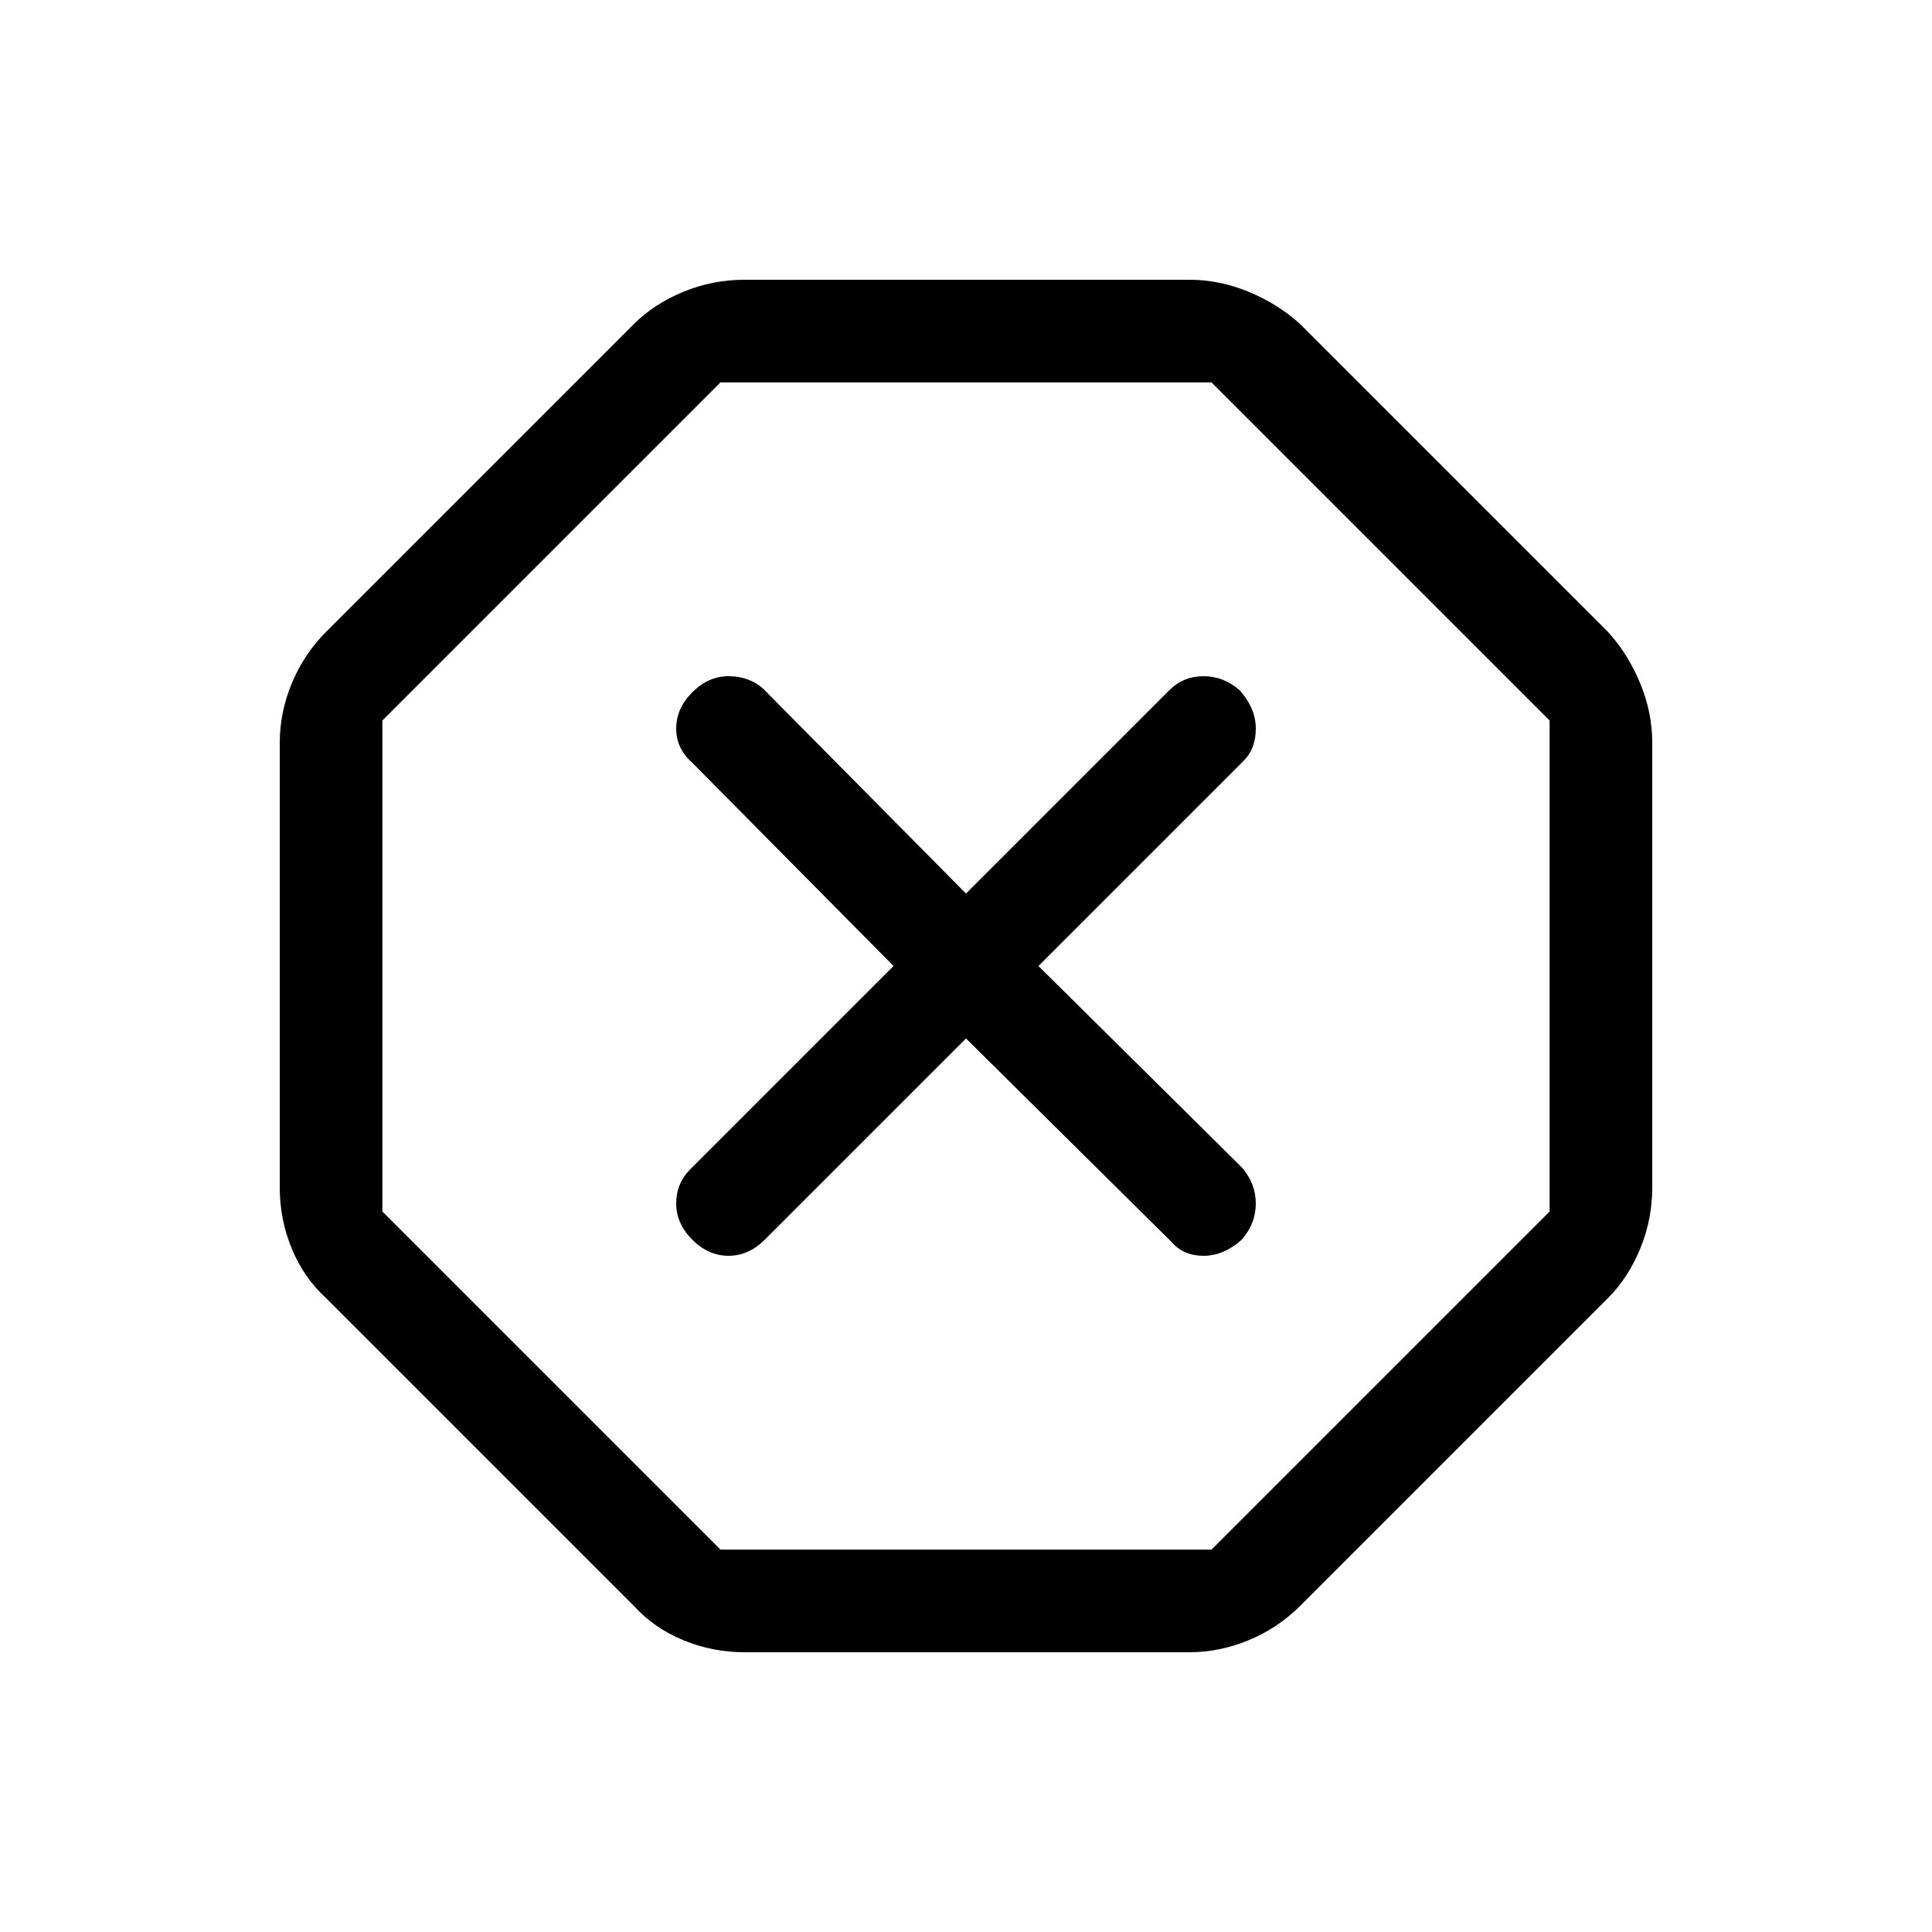 <svg xmlns="http://www.w3.org/2000/svg" height="40" width="40"><path d="M15.417 34.208Q14.75 34.208 14.146 33.958Q13.542 33.708 13.125 33.25L6.75 26.875Q6.292 26.458 6.042 25.854Q5.792 25.25 5.792 24.583V15.375Q5.792 14.75 6.042 14.146Q6.292 13.542 6.75 13.083L13.125 6.708Q13.542 6.292 14.146 6.042Q14.75 5.792 15.417 5.792H24.625Q25.25 5.792 25.854 6.042Q26.458 6.292 26.917 6.708L33.292 13.083Q33.708 13.542 33.958 14.146Q34.208 14.75 34.208 15.375V24.583Q34.208 25.25 33.958 25.854Q33.708 26.458 33.292 26.875L26.917 33.25Q26.458 33.708 25.854 33.958Q25.25 34.208 24.625 34.208ZM20 21.5 24.25 25.708Q24.5 26 24.917 26Q25.333 26 25.708 25.667Q26 25.333 26 24.917Q26 24.5 25.708 24.167L21.5 20L25.75 15.75Q26 15.5 26 15.083Q26 14.667 25.667 14.292Q25.333 14 24.917 14Q24.5 14 24.208 14.292L20 18.5L15.792 14.25Q15.5 14 15.083 14Q14.667 14 14.333 14.333Q14 14.667 14 15.083Q14 15.5 14.333 15.792L18.5 20L14.292 24.208Q14 24.5 14 24.917Q14 25.333 14.333 25.667Q14.667 26 15.083 26Q15.5 26 15.833 25.667ZM14.917 32.083H25.083L32.083 25.083V14.917L25.083 7.917H14.917L7.917 14.917V25.083ZM20 20Z"/></svg>
